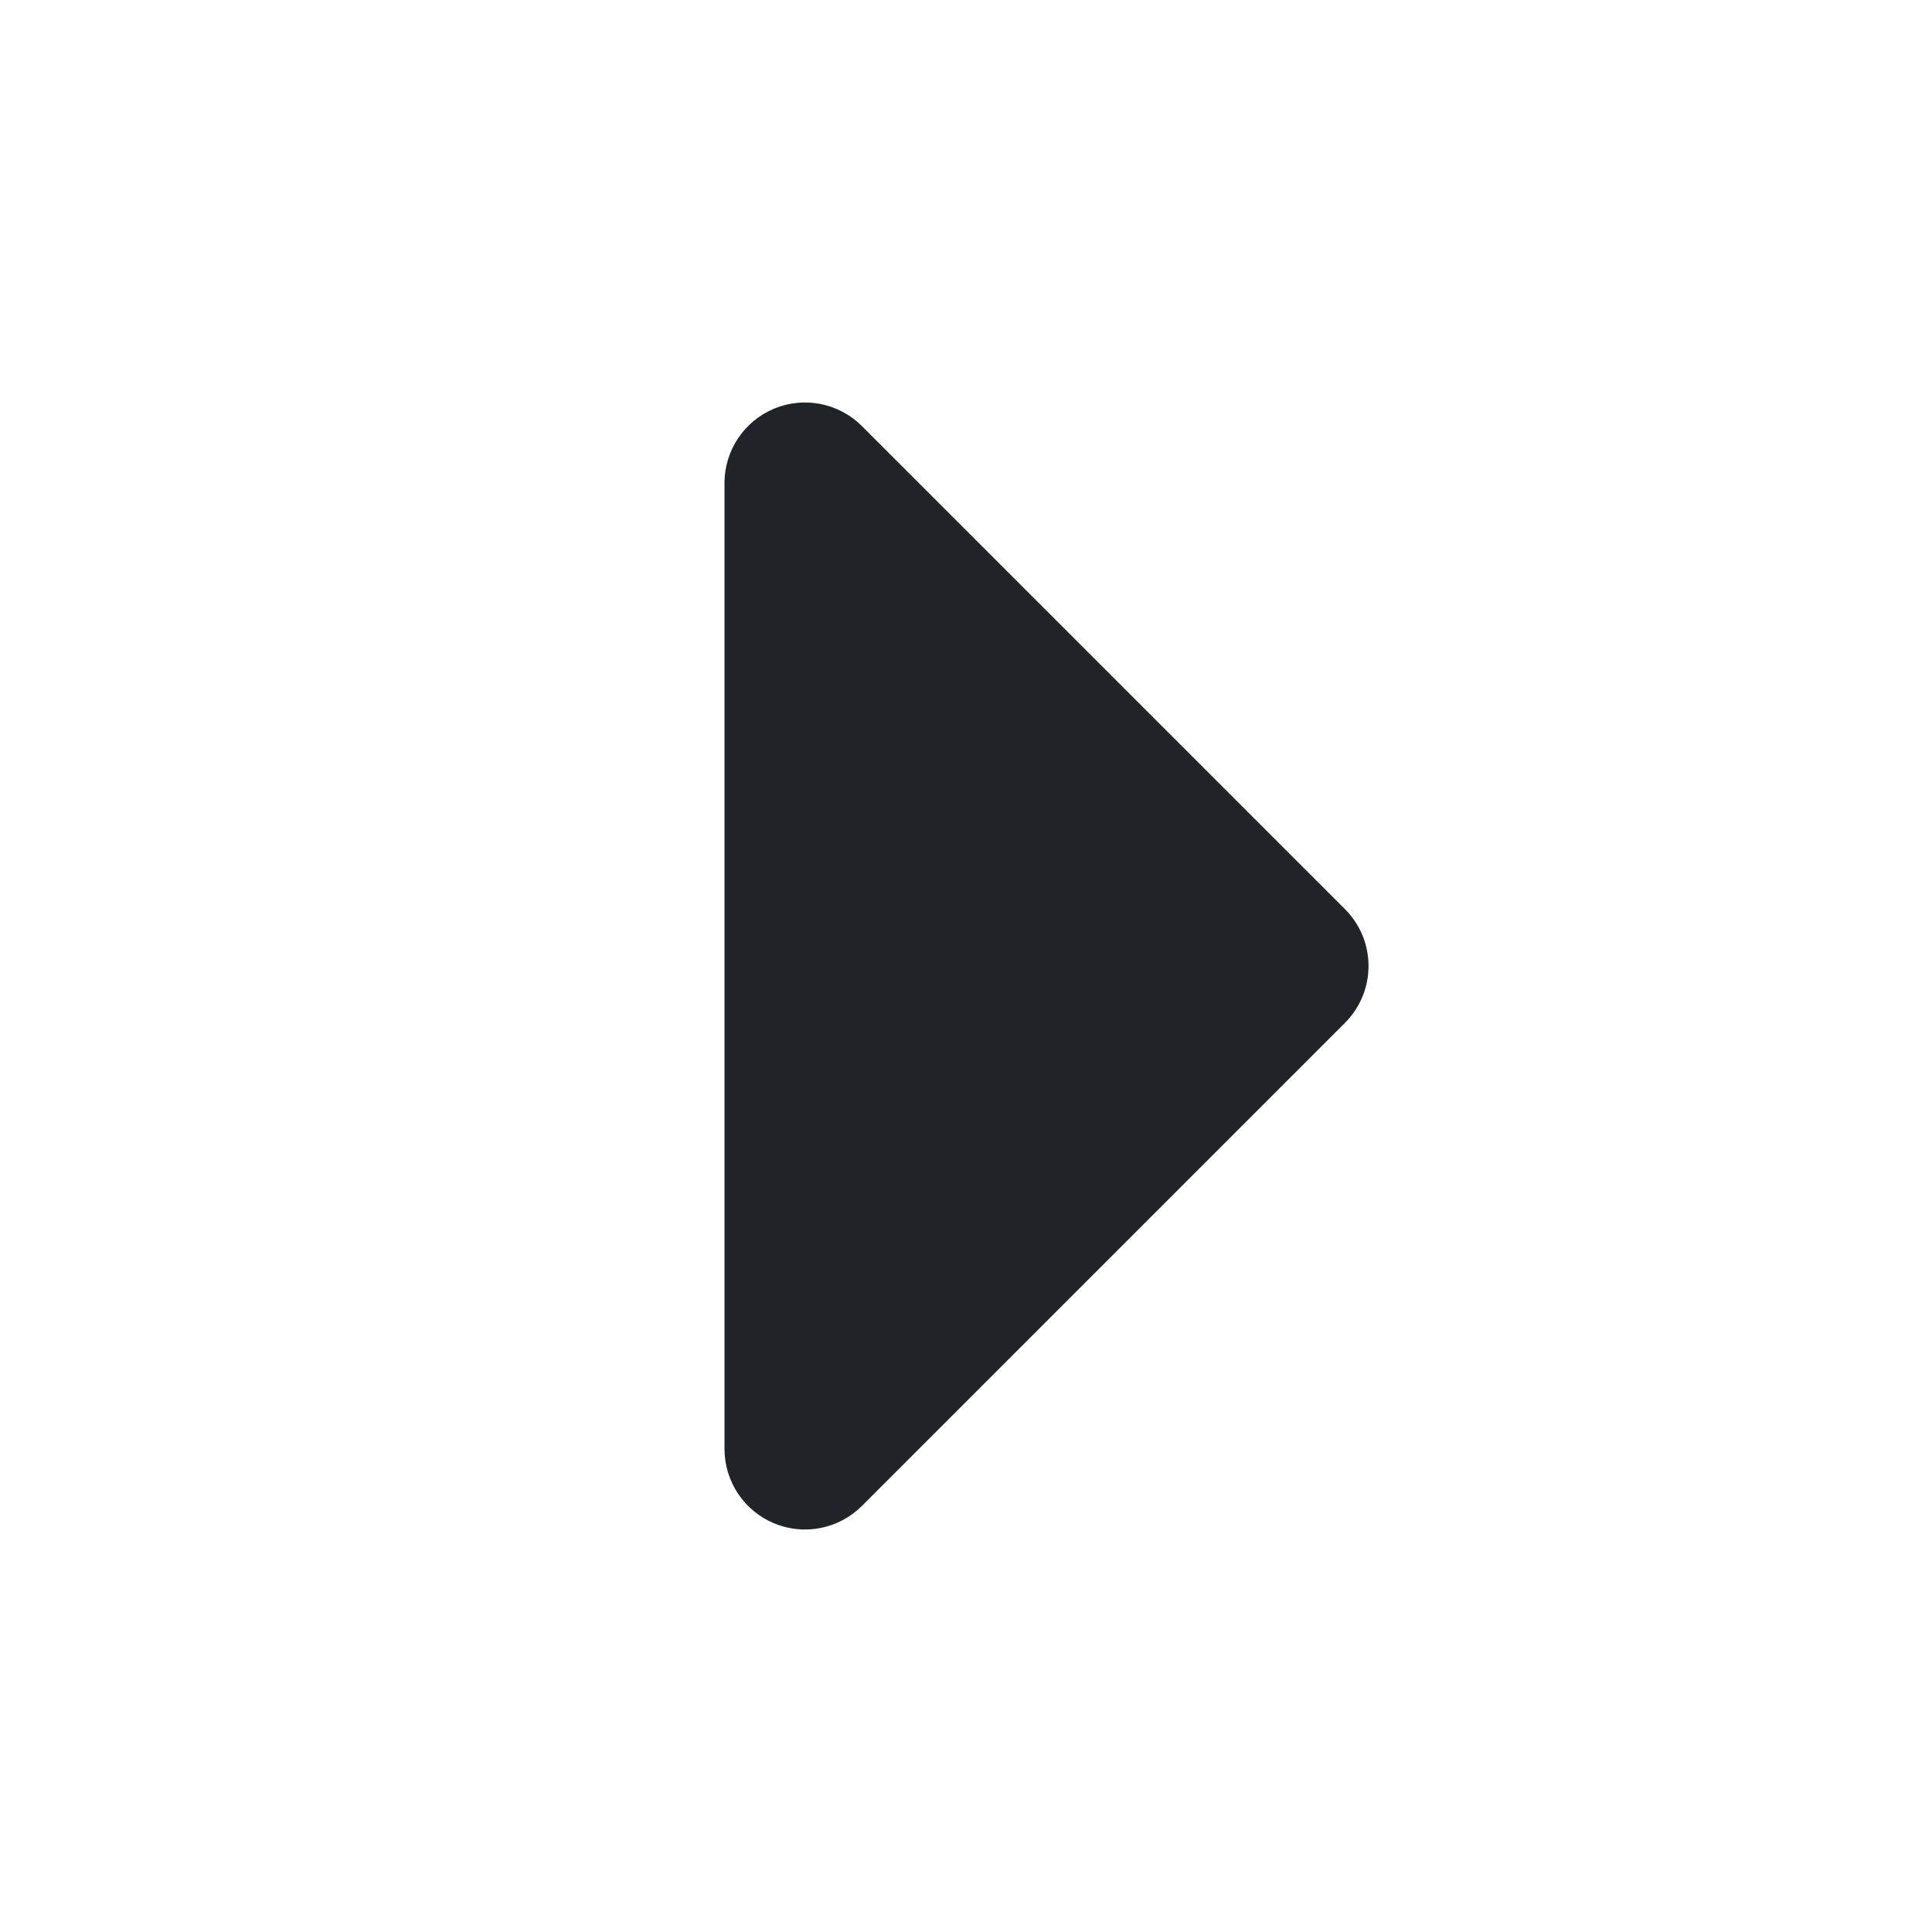 <svg width="24" height="24" viewBox="0 0 24 24" fill="none" xmlns="http://www.w3.org/2000/svg">
<path d="M9.617 5.076C9.991 4.921 10.421 5.007 10.707 5.293L16.707 11.293C17.098 11.684 17.098 12.316 16.707 12.707L10.707 18.707C10.421 18.993 9.991 19.079 9.617 18.924C9.244 18.769 9 18.404 9 18V6C9 5.596 9.244 5.231 9.617 5.076Z" fill="#202327"/>
</svg>
